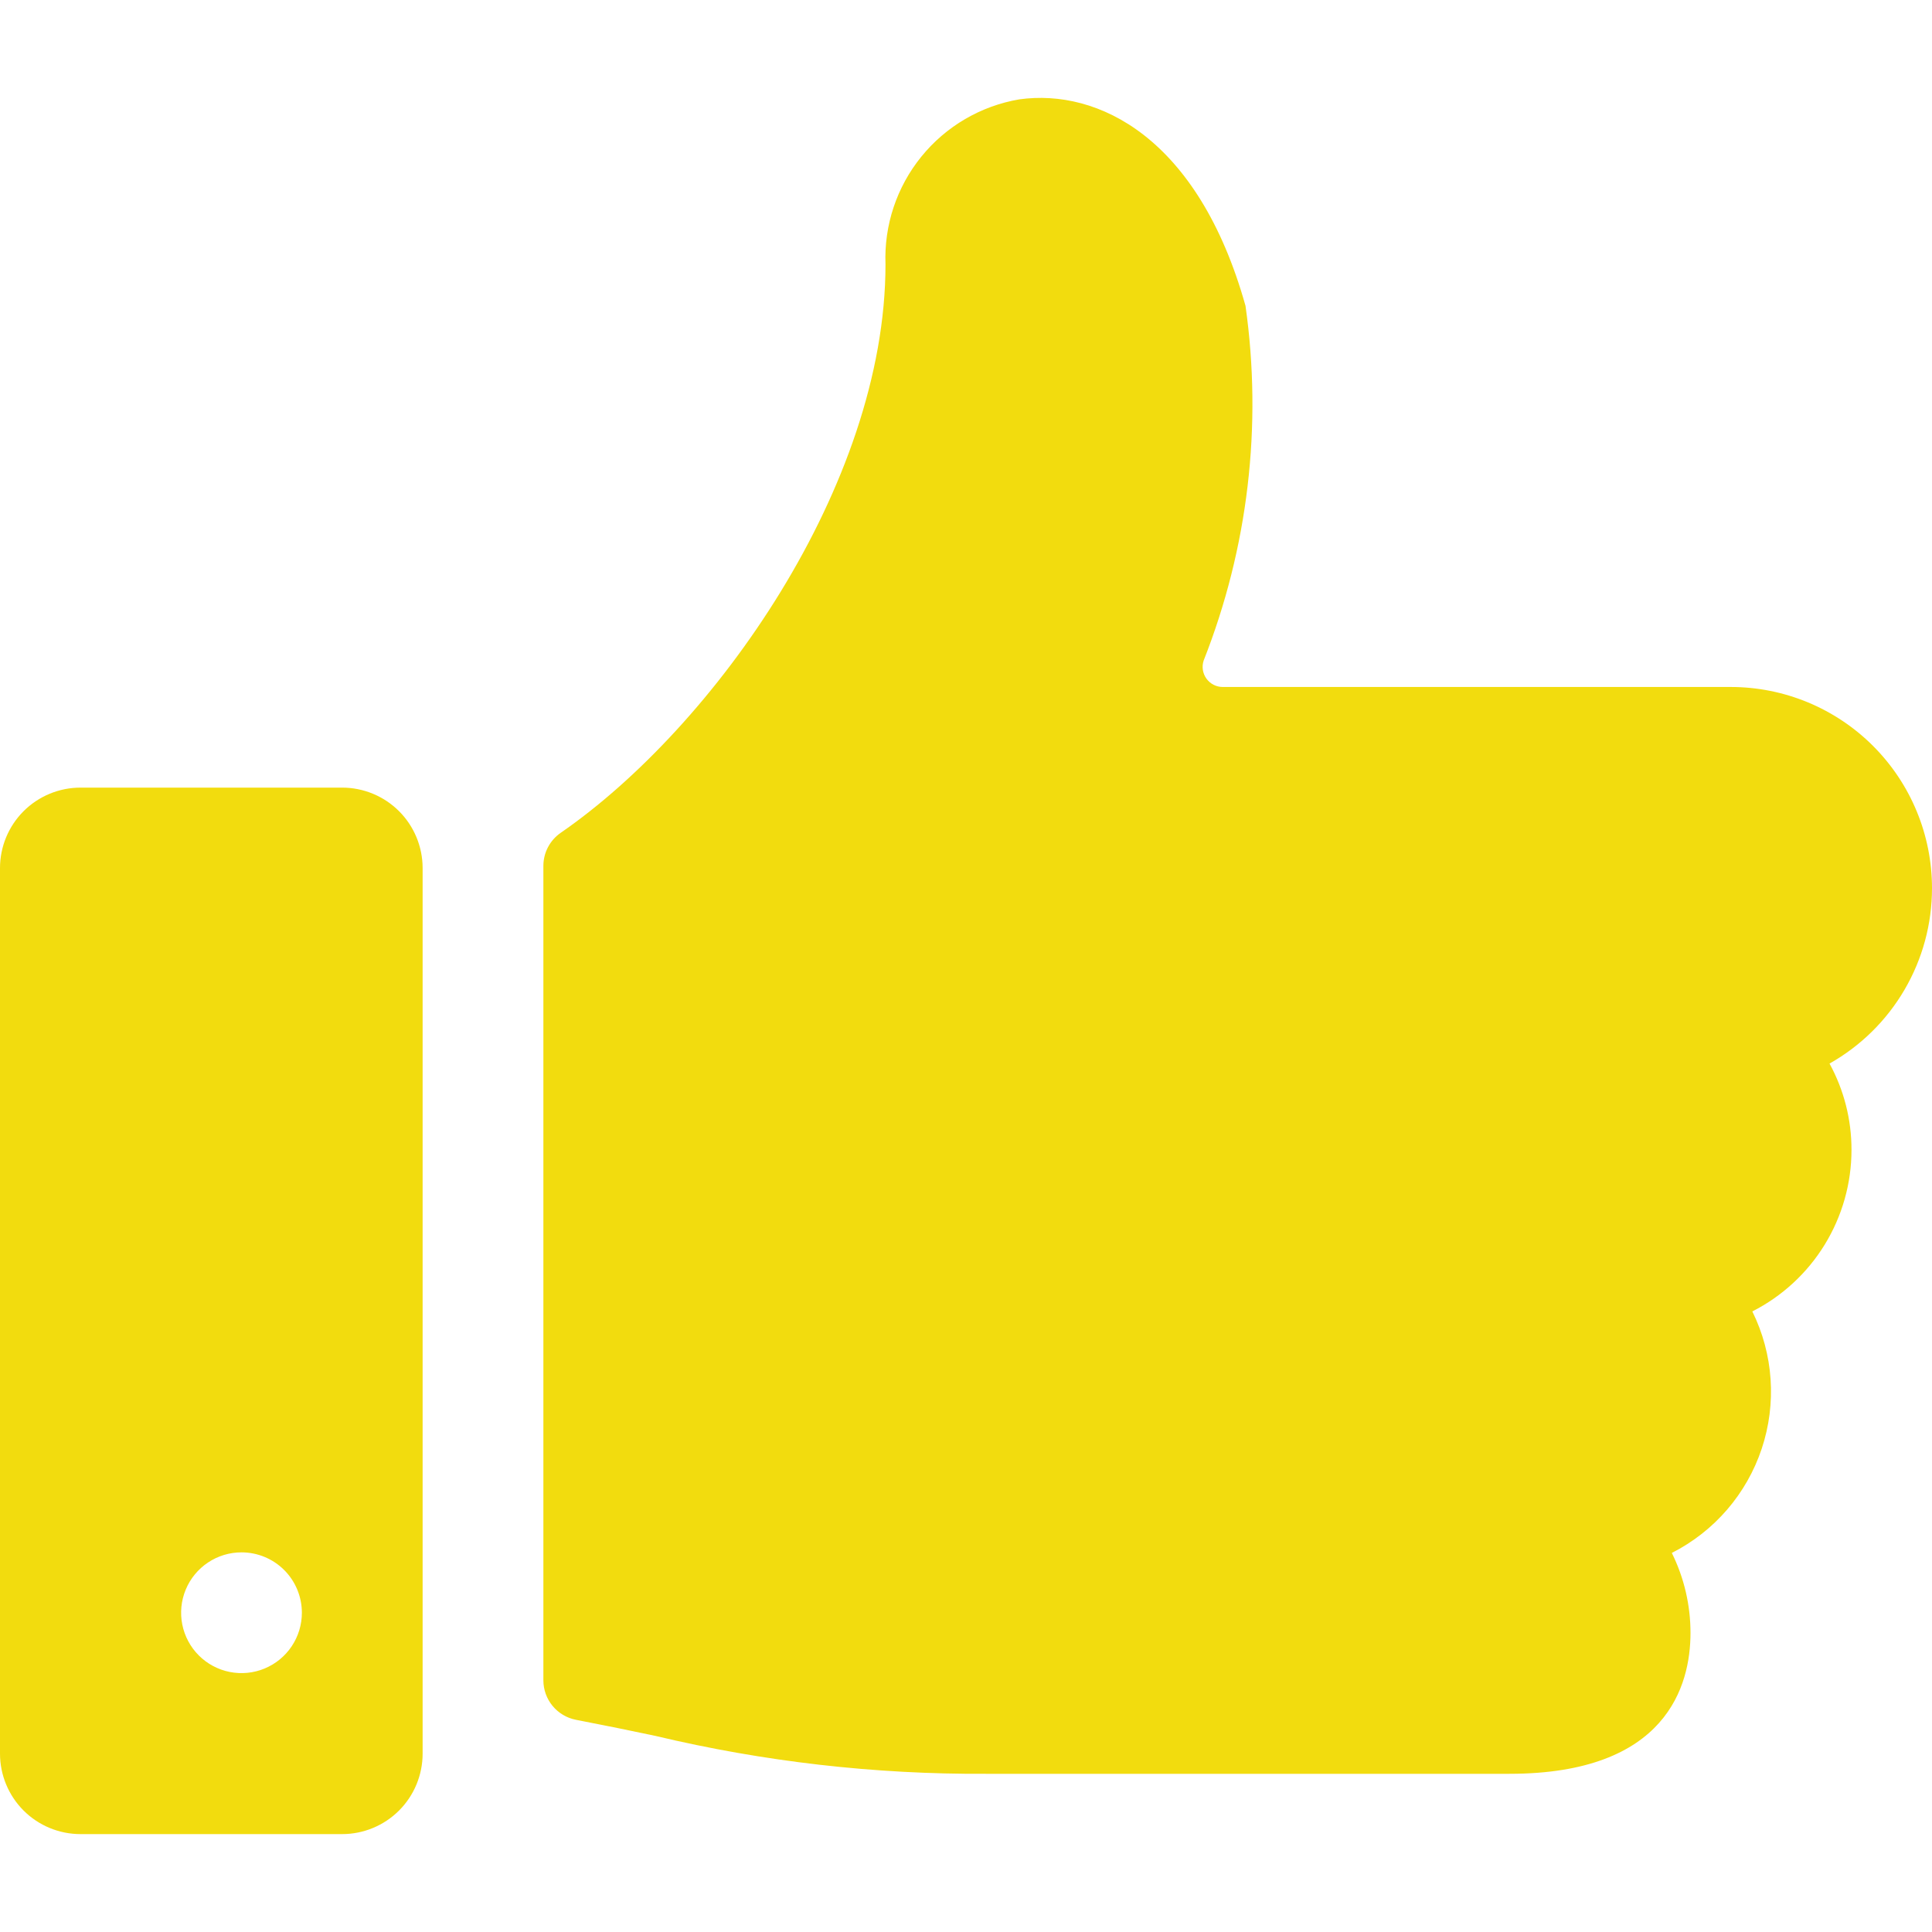 <svg width="100" height="100" viewBox="0 0 100 100" fill="none" xmlns="http://www.w3.org/2000/svg">
<path d="M100 45.975C100 44.607 99.731 43.252 99.207 41.989C98.684 40.725 97.916 39.577 96.949 38.609C95.982 37.642 94.833 36.875 93.57 36.351C92.306 35.828 90.951 35.558 89.583 35.558H63.288C63.123 35.558 62.961 35.519 62.815 35.444C62.668 35.369 62.542 35.26 62.445 35.127C62.349 34.993 62.286 34.839 62.26 34.677C62.235 34.514 62.249 34.348 62.3 34.192C64.6 28.362 65.347 22.034 64.467 15.829C62.017 7.1 56.825 4.579 52.763 5.142C50.767 5.481 48.964 6.535 47.689 8.107C46.413 9.679 45.754 11.661 45.833 13.683C45.833 25.125 36.962 37.625 29.025 43.104C28.747 43.296 28.52 43.552 28.363 43.851C28.206 44.151 28.125 44.483 28.125 44.821V86.971C28.125 87.455 28.293 87.924 28.601 88.297C28.909 88.67 29.337 88.925 29.812 89.017C31.3 89.304 32.65 89.579 33.925 89.85C39.532 91.186 45.278 91.845 51.042 91.812H78.125C86.279 91.812 87.5 87.229 87.5 84.521C87.501 83.084 87.17 81.667 86.533 80.379C88.734 79.264 90.406 77.326 91.186 74.986C91.966 72.645 91.792 70.091 90.7 67.879C92.244 67.095 93.541 65.898 94.447 64.422C95.353 62.946 95.833 61.248 95.833 59.517C95.836 57.956 95.445 56.419 94.696 55.05C96.305 54.143 97.644 52.825 98.576 51.231C99.509 49.636 100 47.822 100 45.975Z" fill="#F2DC0E"/>
<path d="M21.875 44.933C21.875 43.828 21.436 42.768 20.655 41.987C19.873 41.206 18.813 40.767 17.708 40.767H4.167C3.062 40.767 2.002 41.206 1.22 41.987C0.439 42.768 0 43.828 0 44.933L0 90.767C0 91.872 0.439 92.931 1.22 93.713C2.002 94.494 3.062 94.933 4.167 94.933H17.708C18.813 94.933 19.873 94.494 20.655 93.713C21.436 92.931 21.875 91.872 21.875 90.767V44.933ZM15.625 83.475C15.625 84.093 15.442 84.697 15.098 85.211C14.755 85.725 14.267 86.126 13.696 86.362C13.125 86.599 12.496 86.66 11.89 86.54C11.284 86.419 10.727 86.122 10.29 85.685C9.853 85.248 9.556 84.691 9.435 84.085C9.314 83.478 9.376 82.85 9.613 82.279C9.849 81.708 10.25 81.22 10.764 80.877C11.278 80.533 11.882 80.35 12.5 80.35C13.329 80.35 14.124 80.679 14.71 81.265C15.296 81.851 15.625 82.646 15.625 83.475Z" fill="#F2DC0E"/>
</svg>
